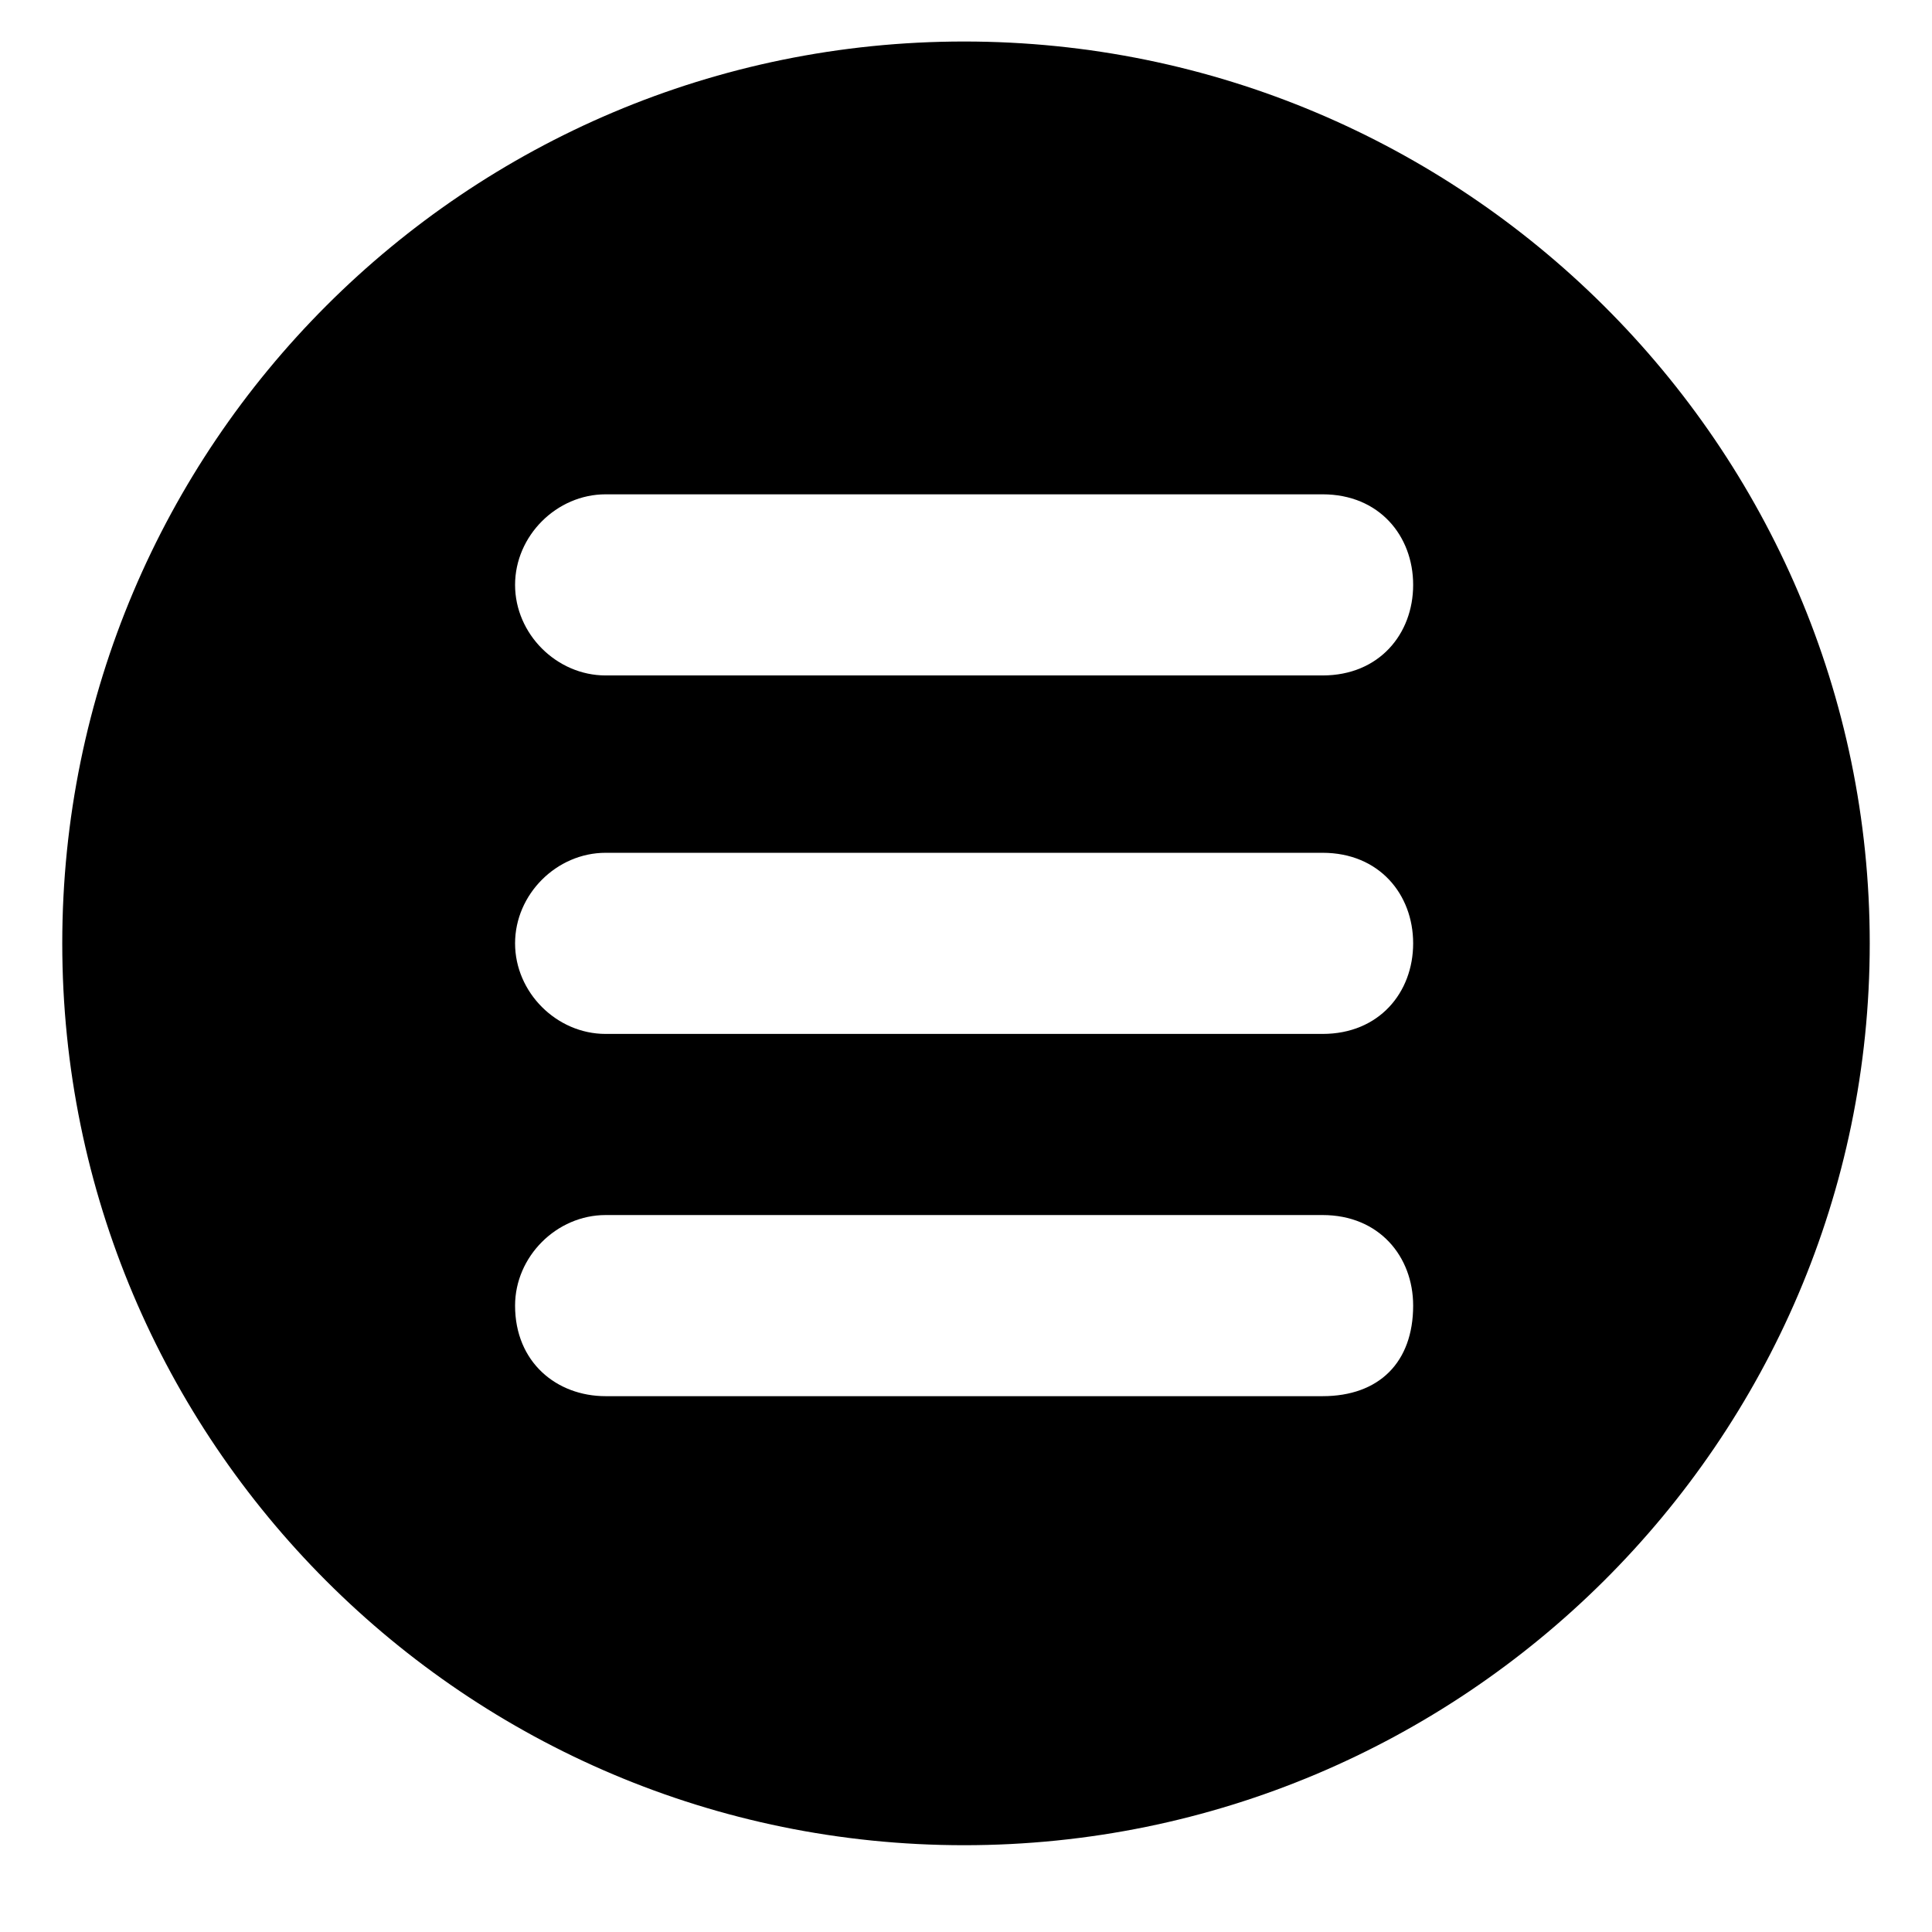 <svg xmlns="http://www.w3.org/2000/svg" viewBox="0 0 512 512">
	<path d="M160.5 370h190c15 0 24-9 24-24 0-13-9-24-24-24h-190c-13 0-24 11-24 24 0 15 11 24 24 24zm0-96h190c15 0 24-11 24-24s-9-24-24-24h-190c-13 0-24 11-24 24s11 24 24 24zm0-95h190c15 0 24-11 24-24s-9-24-24-24h-190c-13 0-24 11-24 24s11 24 24 24zm335 71c0 132-108 239-240 239s-239-107-239-239 107-239 239-239 240 107 240 239z"/>
</svg>